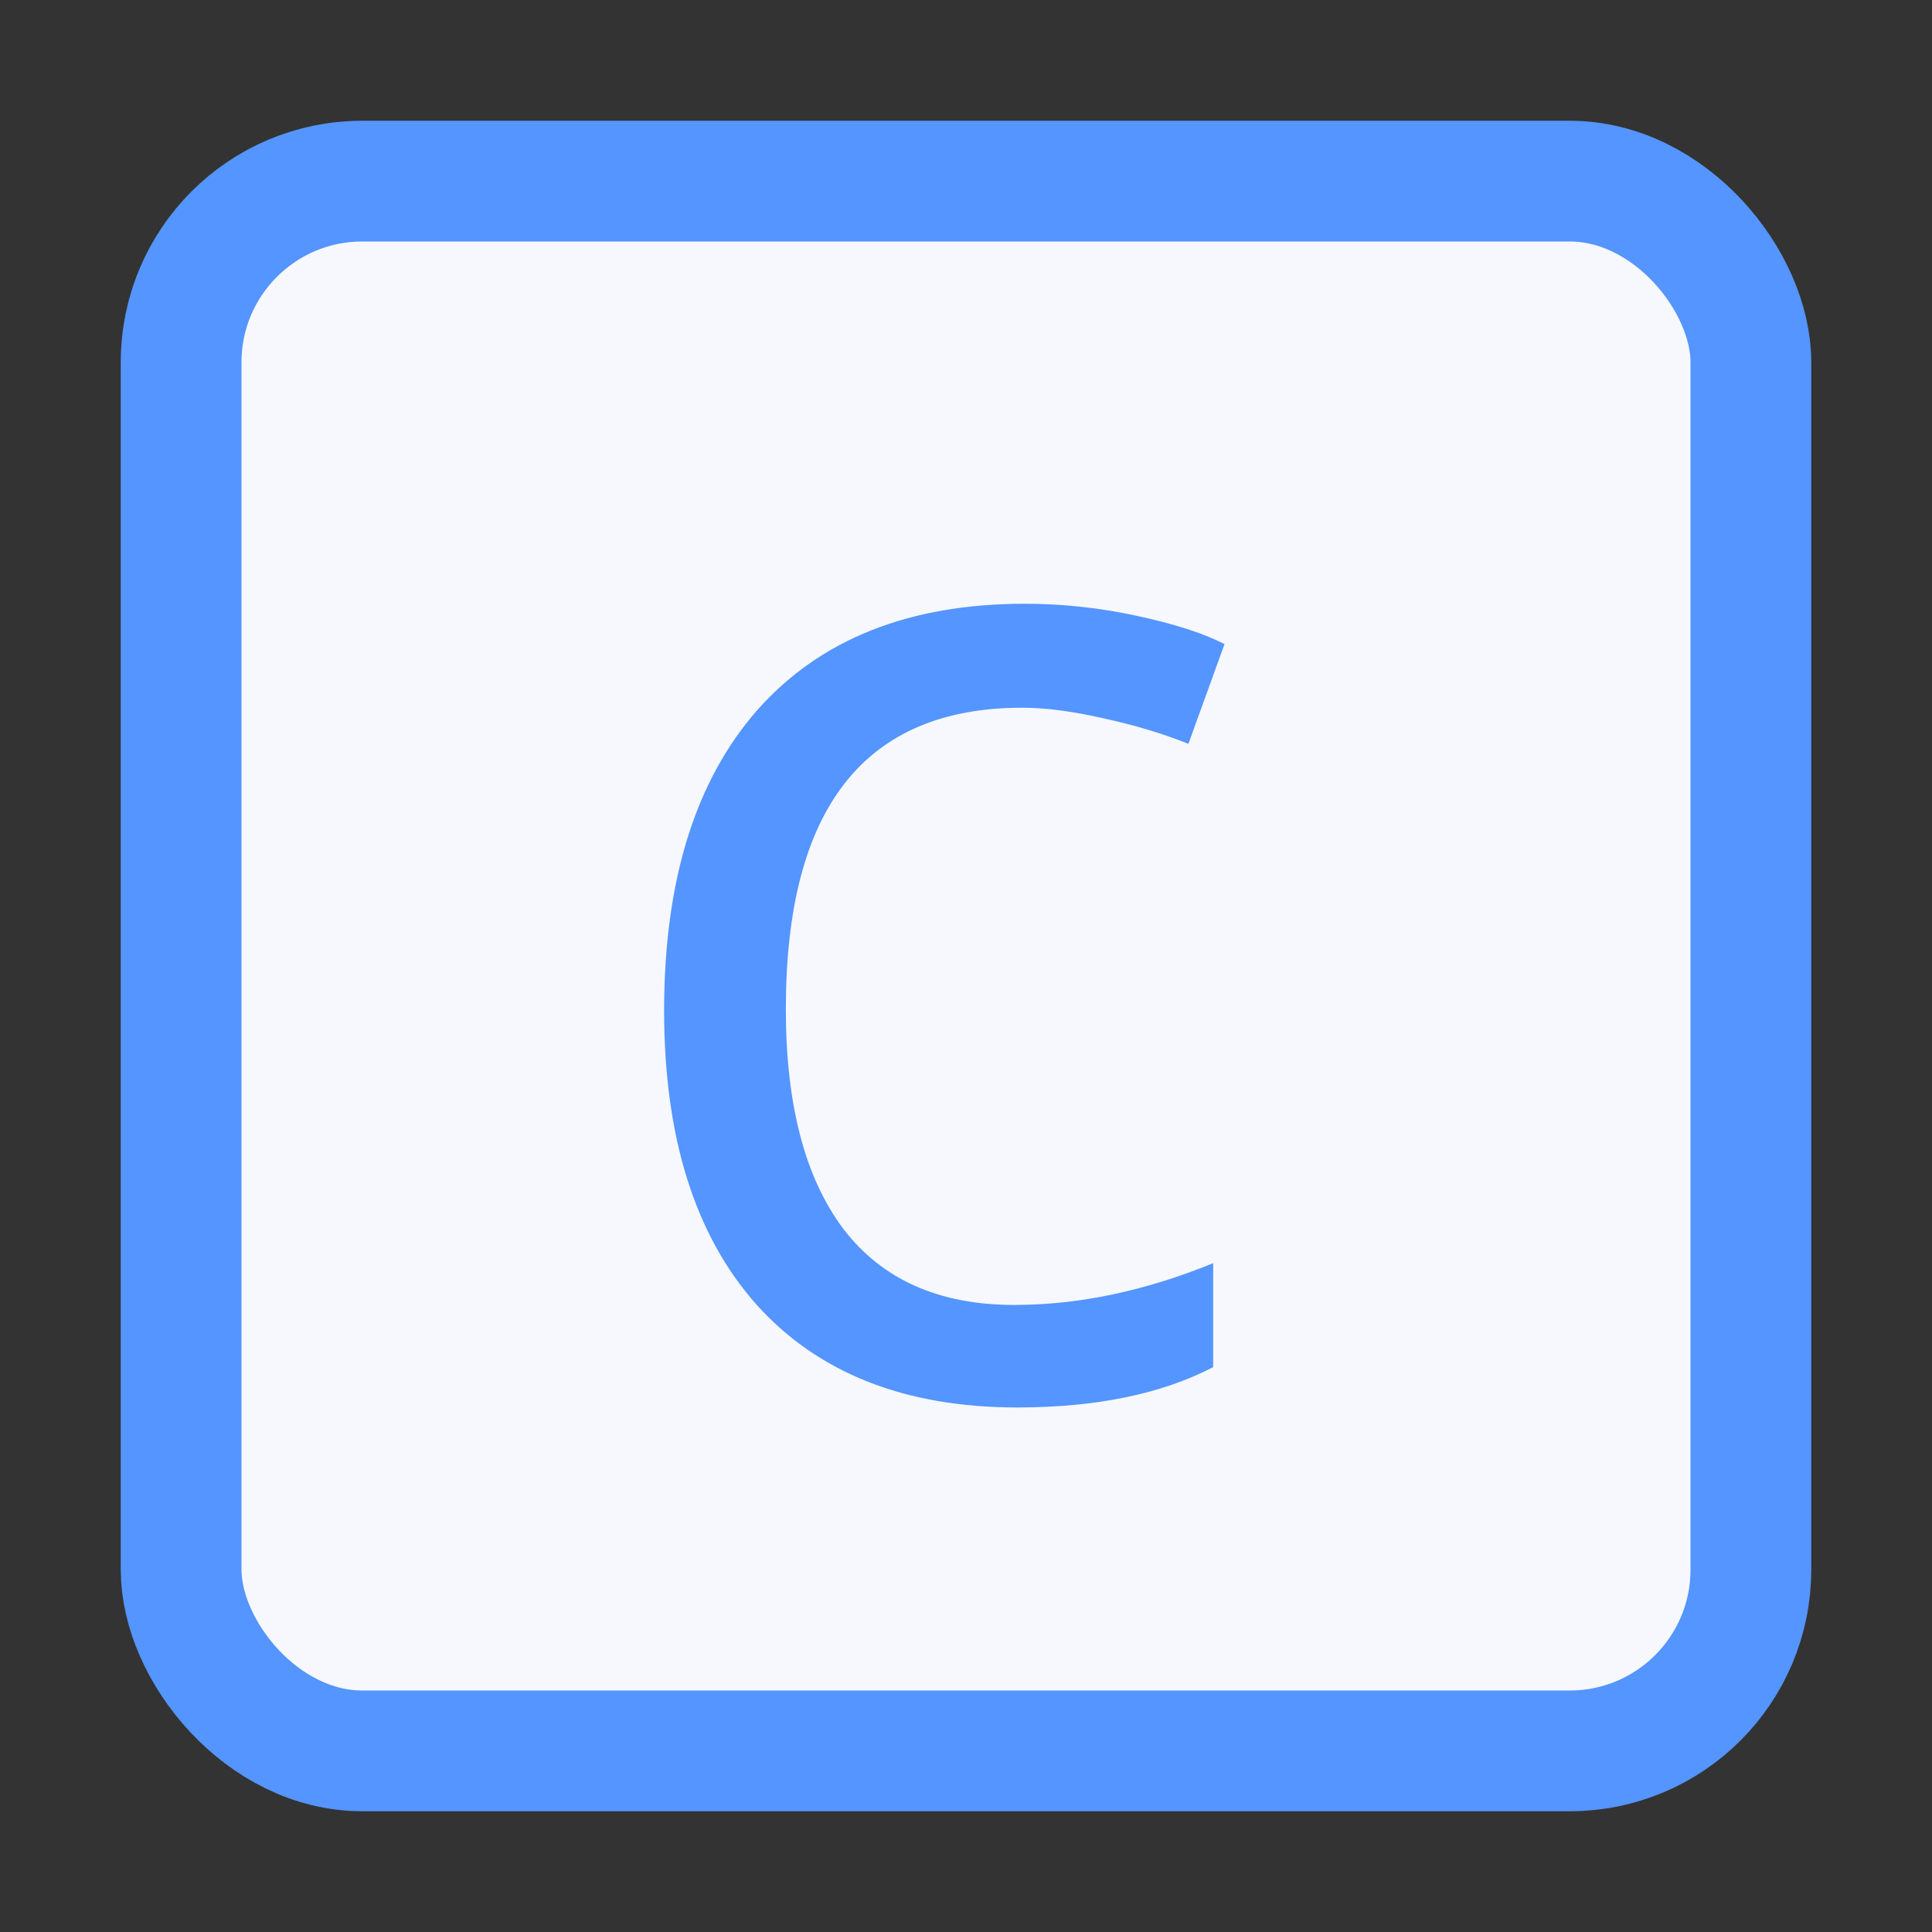 <svg width="16" height="16" viewBox="0 0 16 16" fill="none" xmlns="http://www.w3.org/2000/svg">
<rect x="0" y="0" width="16" height="16" fill="#333333" stroke="none"/>
<rect x="1.5" y="1.5" width="13" height="13" rx="1.5" fill="#F6F8FD" stroke="#5495FF"/>
<path d="M8.424 11.656C7.494 11.656 6.773 11.371 6.262 10.801C5.754 10.227 5.5 9.416 5.5 8.369C5.5 7.295 5.758 6.465 6.273 5.879C6.793 5.293 7.531 5 8.488 5C8.797 5 9.105 5.033 9.414 5.1C9.723 5.166 9.965 5.244 10.141 5.334L9.842 6.16C9.627 6.074 9.393 6.004 9.139 5.949C8.885 5.891 8.66 5.861 8.465 5.861C7.16 5.861 6.508 6.693 6.508 8.357C6.508 9.146 6.666 9.752 6.982 10.174C7.303 10.596 7.775 10.807 8.4 10.807C8.936 10.807 9.484 10.691 10.047 10.461V11.322C9.617 11.545 9.076 11.656 8.424 11.656Z" fill="#5495FF"/>
</svg>
